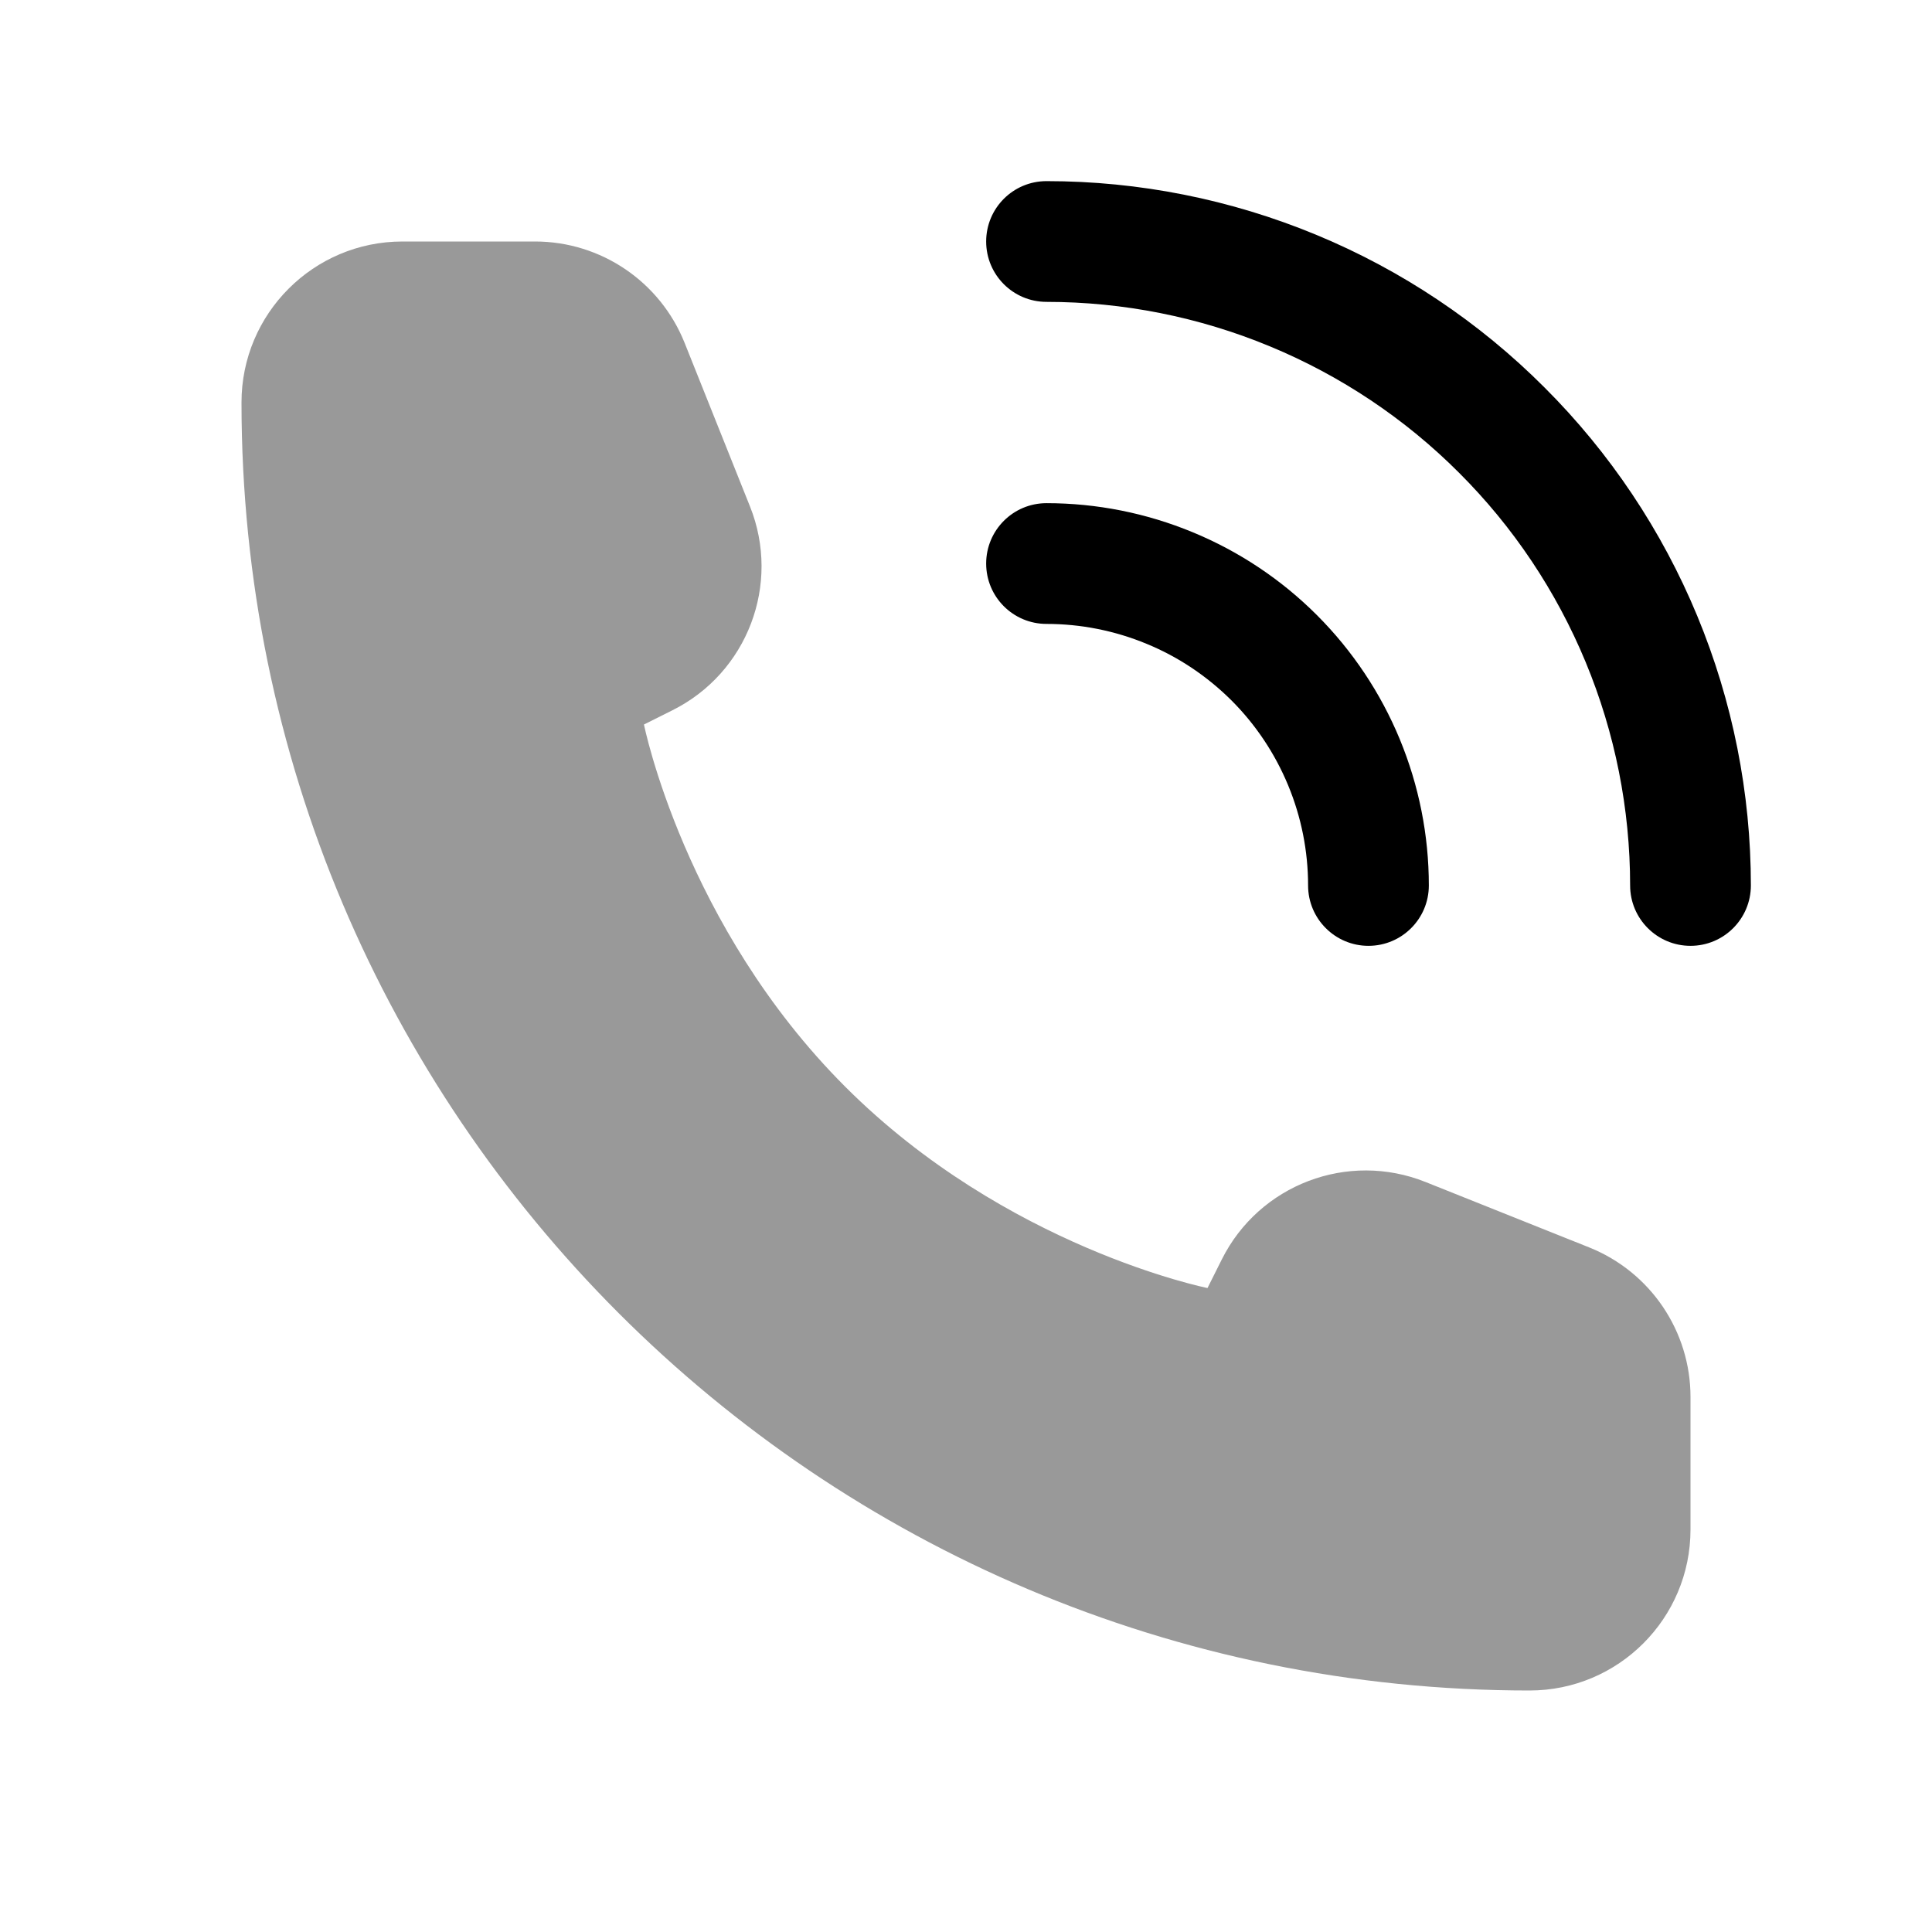 <svg width="16" height="16" viewBox="0 0 16 16" fill="none" xmlns="http://www.w3.org/2000/svg">
<path opacity="0.4" d="M14 12.667V11.569C14 11.024 13.668 10.534 13.162 10.331L11.806 9.789C11.162 9.531 10.428 9.81 10.118 10.431L10 10.667C10 10.667 8.333 10.333 7 9C5.667 7.667 5.333 6 5.333 6L5.569 5.882C6.19 5.572 6.469 4.838 6.211 4.194L5.669 2.838C5.466 2.332 4.976 2 4.431 2L3.333 2C2.597 2 2 2.597 2 3.333C2 9.224 6.776 14 12.667 14C13.403 14 14 13.403 14 12.667Z" fill="currentColor"/>
<path fill-rule="evenodd" clip-rule="evenodd" d="M8.167 4.667C8.167 4.391 8.39 4.167 8.667 4.167C9.082 4.167 9.494 4.249 9.878 4.408C10.263 4.567 10.612 4.8 10.906 5.094C11.2 5.388 11.433 5.737 11.592 6.121C11.751 6.506 11.833 6.917 11.833 7.333C11.833 7.609 11.609 7.833 11.333 7.833C11.057 7.833 10.833 7.609 10.833 7.333C10.833 7.049 10.777 6.767 10.668 6.504C10.559 6.241 10.4 6.002 10.199 5.801C9.997 5.6 9.759 5.44 9.496 5.332C9.233 5.223 8.951 5.167 8.667 5.167C8.39 5.167 8.167 4.943 8.167 4.667Z" fill="currentColor"/>
<path fill-rule="evenodd" clip-rule="evenodd" d="M8.167 2C8.167 1.724 8.39 1.5 8.667 1.5C9.433 1.5 10.191 1.651 10.899 1.944C11.607 2.237 12.25 2.667 12.791 3.209C13.333 3.75 13.763 4.393 14.056 5.101C14.349 5.809 14.5 6.567 14.5 7.333C14.5 7.609 14.276 7.833 14 7.833C13.724 7.833 13.5 7.609 13.5 7.333C13.5 6.699 13.375 6.07 13.132 5.484C12.889 4.897 12.533 4.364 12.084 3.916C11.636 3.467 11.103 3.111 10.516 2.868C9.93 2.625 9.301 2.5 8.667 2.5C8.39 2.5 8.167 2.276 8.167 2Z" fill="currentColor"/>
</svg>
